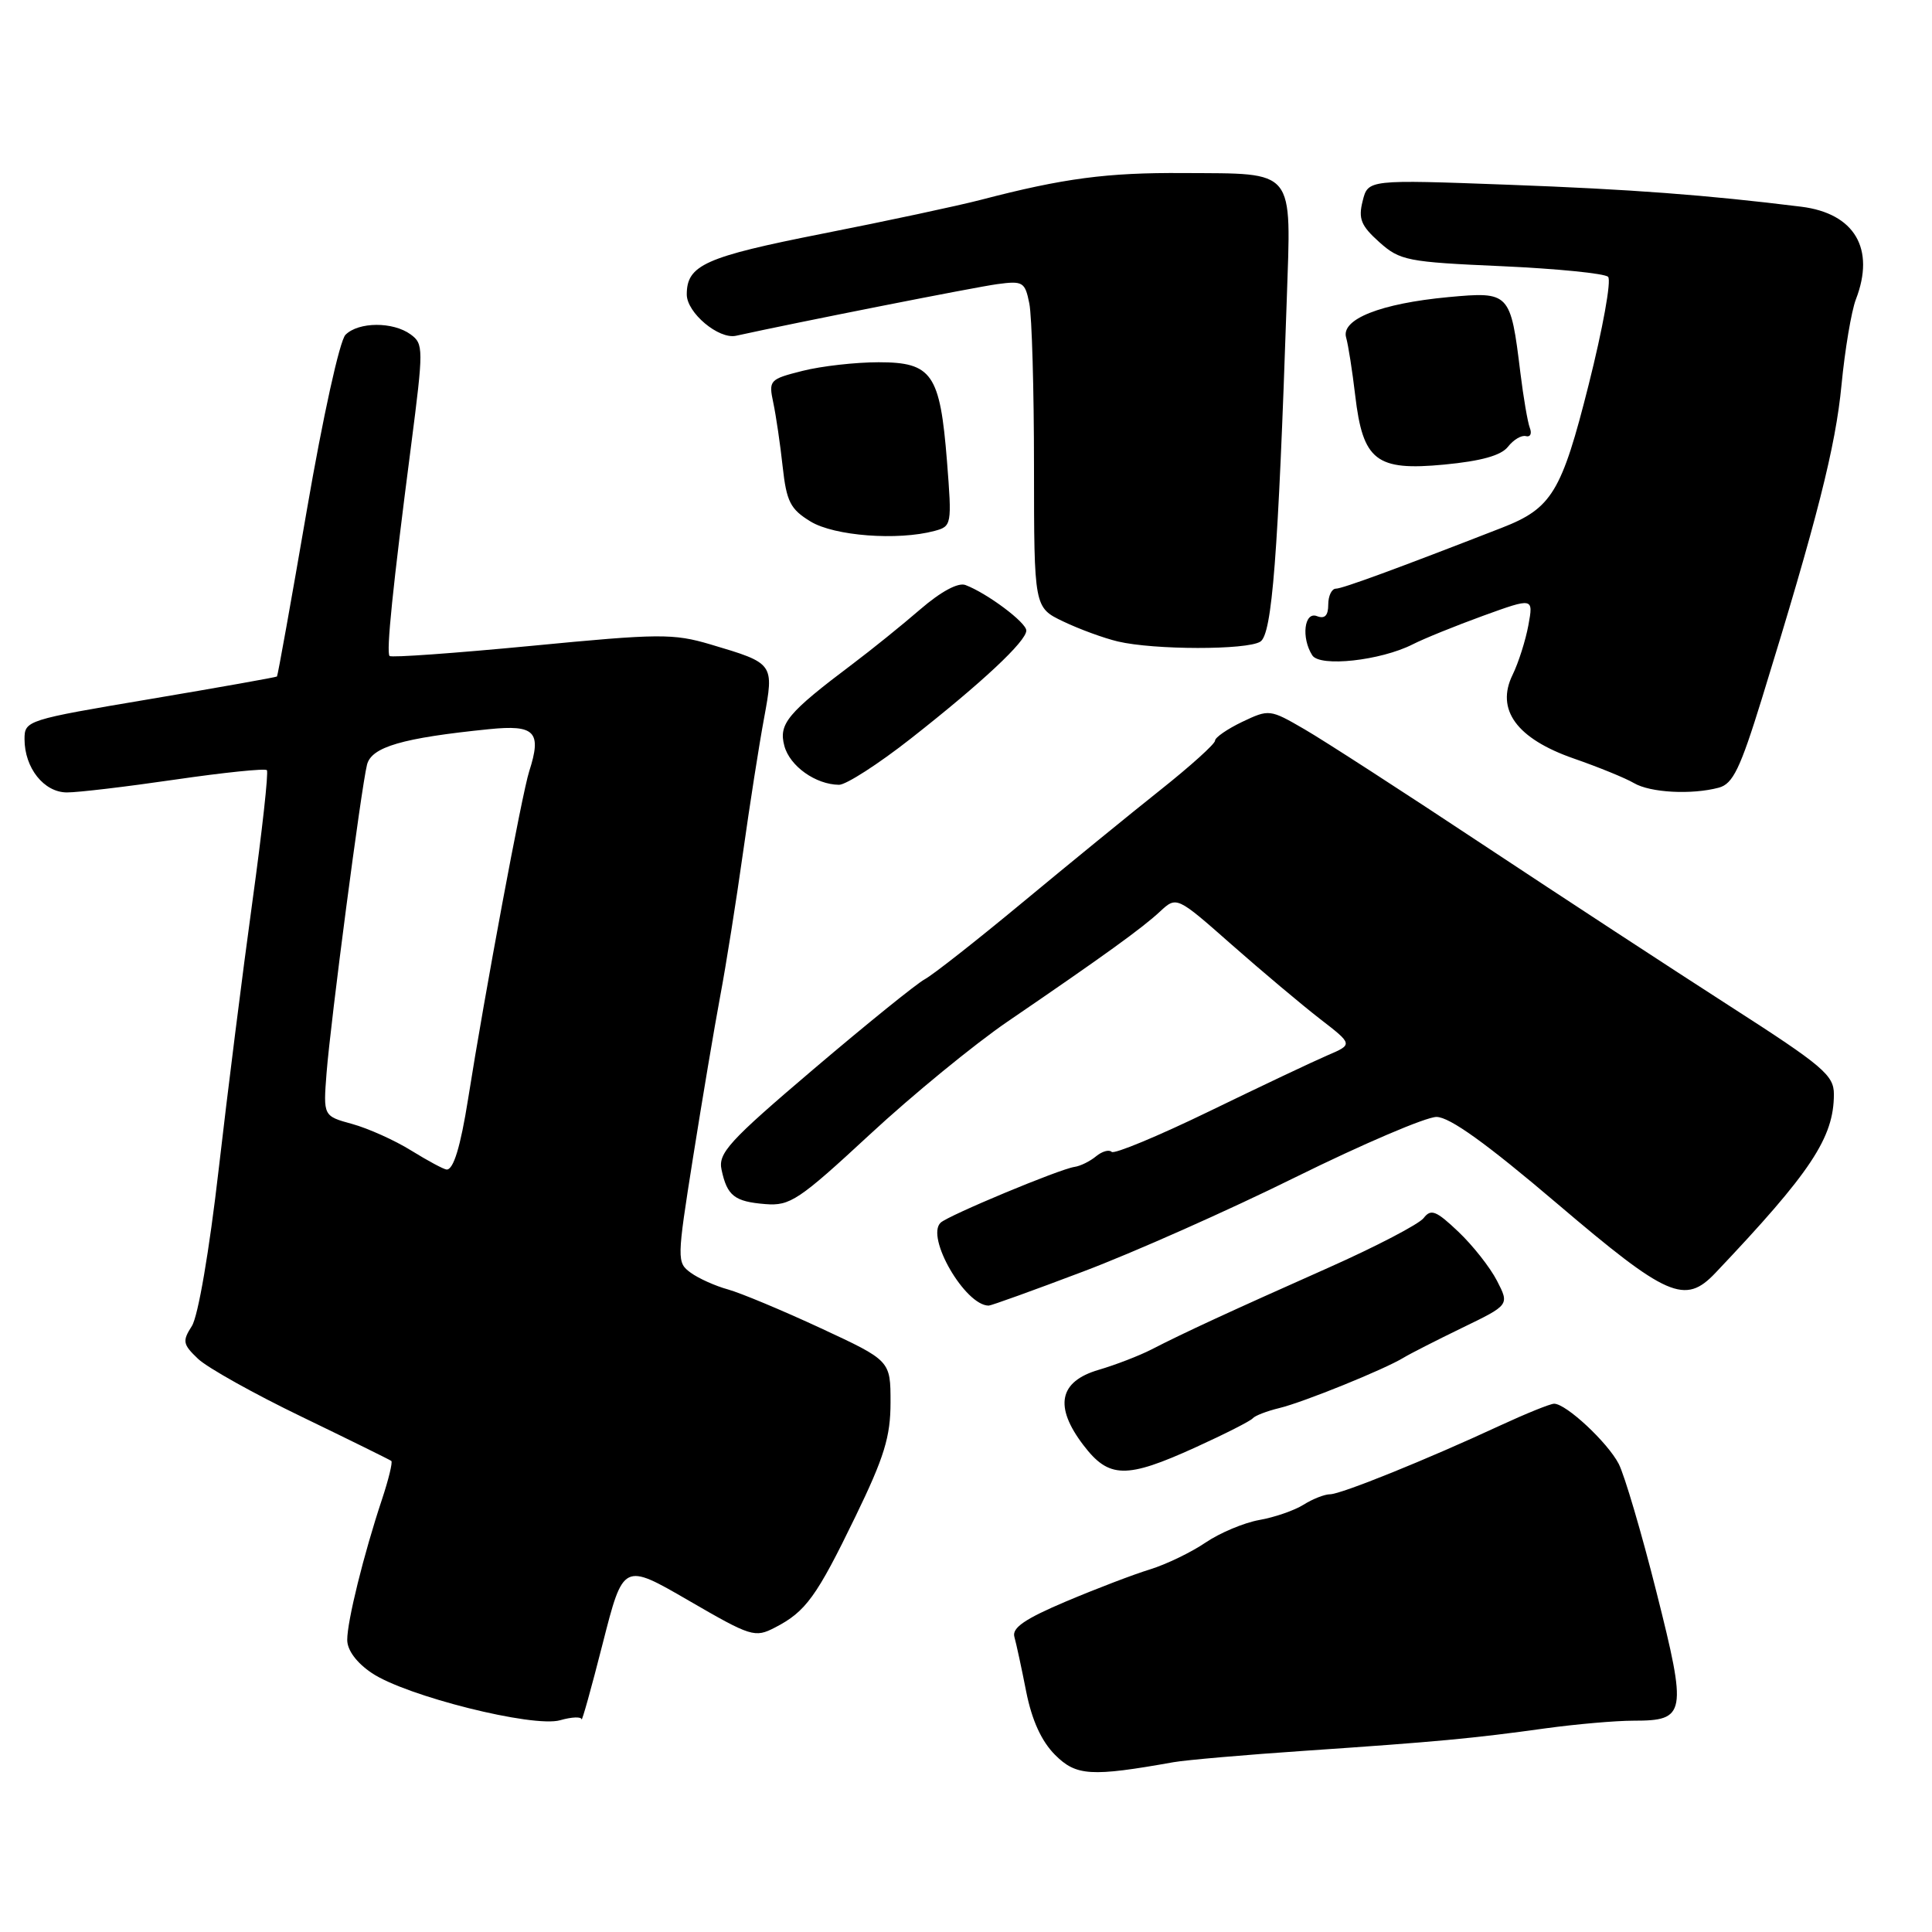 <?xml version="1.0" encoding="UTF-8" standalone="no"?>
<!DOCTYPE svg PUBLIC "-//W3C//DTD SVG 1.1//EN" "http://www.w3.org/Graphics/SVG/1.1/DTD/svg11.dtd" >
<svg xmlns="http://www.w3.org/2000/svg" xmlns:xlink="http://www.w3.org/1999/xlink" version="1.1" viewBox="0 0 256 256">
 <g >
 <path fill="currentColor"
d=" M 155.50 233.50 C 157.15 233.21 165.03 232.52 173.00 231.98 C 190.37 230.80 195.21 230.35 204.82 229.01 C 208.85 228.46 214.08 228.00 216.45 228.00 C 223.41 228.00 223.57 227.15 219.49 210.96 C 217.52 203.12 215.26 195.48 214.49 193.97 C 213.01 191.12 207.52 186.00 205.93 186.00 C 205.42 186.00 202.19 187.31 198.75 188.90 C 189.11 193.38 177.68 198.00 176.23 198.00 C 175.52 198.00 173.93 198.62 172.71 199.39 C 171.50 200.15 168.86 201.06 166.85 201.41 C 164.84 201.77 161.64 203.11 159.74 204.40 C 157.83 205.70 154.52 207.29 152.39 207.95 C 150.25 208.60 145.23 210.52 141.23 212.21 C 135.80 214.51 134.07 215.70 134.41 216.89 C 134.66 217.78 135.37 221.05 135.98 224.17 C 136.74 227.97 138.00 230.72 139.80 232.53 C 142.60 235.33 144.56 235.45 155.50 233.50 Z  M 77.06 227.82 C 77.10 228.19 78.36 223.68 79.86 217.78 C 82.59 207.06 82.59 207.06 91.25 212.08 C 99.53 216.88 100.02 217.04 102.70 215.65 C 106.77 213.55 108.20 211.58 113.36 200.93 C 117.17 193.08 118.00 190.37 118.00 185.83 C 118.00 180.29 118.00 180.29 108.77 176.00 C 103.69 173.64 98.15 171.33 96.47 170.86 C 94.79 170.40 92.56 169.40 91.52 168.64 C 89.68 167.29 89.68 166.95 91.83 153.38 C 93.04 145.75 94.66 136.12 95.43 132.00 C 96.21 127.88 97.56 119.33 98.45 113.00 C 99.34 106.67 100.59 98.66 101.24 95.18 C 102.58 87.88 102.60 87.90 94.15 85.39 C 89.22 83.93 87.36 83.94 70.41 85.58 C 60.29 86.55 51.84 87.16 51.62 86.92 C 51.16 86.43 52.02 77.96 54.47 59.06 C 56.13 46.17 56.13 45.57 54.41 44.31 C 52.08 42.61 47.51 42.63 45.78 44.36 C 45.01 45.13 42.79 55.22 40.66 67.58 C 38.59 79.60 36.81 89.53 36.70 89.64 C 36.59 89.74 29.02 91.09 19.88 92.63 C 3.53 95.38 3.25 95.47 3.25 97.94 C 3.25 101.76 5.83 105.00 8.87 105.00 C 10.31 105.01 16.77 104.24 23.21 103.30 C 29.66 102.36 35.12 101.80 35.36 102.05 C 35.60 102.30 34.73 110.15 33.44 119.50 C 32.15 128.85 30.14 144.82 28.97 155.00 C 27.73 165.77 26.25 174.42 25.42 175.71 C 24.14 177.71 24.22 178.13 26.25 180.06 C 27.49 181.23 33.67 184.69 40.00 187.74 C 46.33 190.80 51.66 193.43 51.85 193.58 C 52.05 193.74 51.49 196.04 50.61 198.69 C 48.18 206.00 46.00 214.84 46.01 217.30 C 46.01 218.66 47.25 220.33 49.26 221.68 C 53.79 224.74 70.65 228.96 74.22 227.94 C 75.75 227.50 77.03 227.45 77.06 227.82 Z  M 158.42 191.78 C 162.31 190.01 165.72 188.28 166.00 187.93 C 166.28 187.59 167.85 186.98 169.50 186.58 C 172.68 185.82 183.48 181.44 186.00 179.89 C 186.82 179.39 190.31 177.61 193.75 175.94 C 200.01 172.91 200.01 172.91 198.36 169.71 C 197.45 167.94 195.15 165.02 193.24 163.21 C 190.29 160.41 189.61 160.14 188.64 161.40 C 188.01 162.21 182.32 165.18 176.00 167.99 C 163.09 173.73 156.86 176.60 152.58 178.81 C 150.98 179.63 147.83 180.85 145.58 181.51 C 140.32 183.05 139.65 186.36 143.55 191.48 C 146.94 195.93 149.21 195.97 158.42 191.78 Z  M 143.54 168.48 C 150.12 166.00 162.78 160.38 171.67 155.98 C 180.56 151.59 188.96 148.00 190.34 148.00 C 192.08 148.00 196.95 151.50 206.35 159.50 C 220.92 171.90 223.26 172.93 227.30 168.67 C 239.98 155.30 243.00 150.74 243.00 144.98 C 243.00 142.47 241.55 141.24 229.25 133.34 C 221.69 128.48 206.95 118.84 196.50 111.92 C 186.05 104.99 175.41 98.11 172.85 96.63 C 168.27 93.97 168.16 93.96 164.60 95.65 C 162.62 96.60 161.00 97.72 161.00 98.14 C 161.00 98.57 157.74 101.51 153.75 104.68 C 149.76 107.85 141.55 114.55 135.50 119.57 C 129.45 124.59 123.61 129.18 122.53 129.76 C 121.44 130.35 114.82 135.70 107.81 141.66 C 96.58 151.21 95.13 152.80 95.61 155.00 C 96.35 158.46 97.32 159.22 101.43 159.55 C 104.68 159.81 105.86 159.03 115.24 150.34 C 120.88 145.11 129.10 138.38 133.50 135.37 C 146.30 126.63 151.35 122.98 153.70 120.79 C 155.91 118.74 155.91 118.74 163.20 125.17 C 167.22 128.71 172.48 133.13 174.89 135.00 C 179.28 138.39 179.28 138.39 175.89 139.84 C 174.03 140.64 166.97 143.98 160.20 147.27 C 153.44 150.55 147.63 152.96 147.30 152.63 C 146.96 152.29 146.03 152.56 145.24 153.21 C 144.45 153.87 143.16 154.51 142.38 154.62 C 140.38 154.91 125.68 161.04 124.64 162.01 C 122.62 163.91 127.89 173.00 131.01 173.00 C 131.33 173.00 136.97 170.97 143.54 168.48 Z  M 227.75 104.37 C 229.62 103.87 230.59 101.85 233.44 92.63 C 240.78 68.84 243.23 59.19 244.01 51.00 C 244.46 46.33 245.32 41.23 245.91 39.68 C 248.51 32.96 245.75 28.27 238.67 27.39 C 226.11 25.83 216.08 25.08 199.88 24.48 C 181.27 23.79 181.27 23.79 180.56 26.63 C 179.96 28.99 180.34 29.91 182.76 32.08 C 185.50 34.53 186.47 34.72 198.97 35.27 C 206.28 35.60 212.63 36.23 213.08 36.68 C 213.54 37.14 212.37 43.58 210.50 51.00 C 206.92 65.22 205.62 67.36 199.01 69.93 C 185.10 75.35 177.87 78.00 177.02 78.00 C 176.46 78.00 176.00 78.95 176.00 80.11 C 176.00 81.57 175.54 82.04 174.50 81.64 C 172.82 80.99 172.40 84.51 173.88 86.83 C 174.88 88.42 182.92 87.54 187.19 85.38 C 188.67 84.62 192.88 82.92 196.53 81.59 C 203.19 79.18 203.19 79.18 202.52 82.84 C 202.15 84.85 201.21 87.81 200.43 89.41 C 198.16 94.03 200.97 97.88 208.54 100.51 C 211.82 101.65 215.40 103.11 216.50 103.76 C 218.67 105.04 224.15 105.33 227.75 104.37 Z  M 120.68 97.87 C 130.13 90.45 136.00 84.96 135.99 83.55 C 135.99 82.48 130.79 78.60 127.93 77.52 C 126.96 77.15 124.68 78.38 121.93 80.75 C 119.49 82.86 115.47 86.10 113.00 87.96 C 104.34 94.48 103.15 95.91 103.93 98.83 C 104.65 101.52 108.08 103.96 111.18 103.99 C 112.11 103.99 116.39 101.24 120.68 97.87 Z  M 167.00 85.02 C 168.56 84.04 169.36 73.70 170.50 39.78 C 171.09 22.15 171.80 23.02 156.81 22.93 C 146.68 22.86 140.93 23.62 130.00 26.47 C 126.97 27.26 117.53 29.28 109.00 30.96 C 93.41 34.04 91.00 35.12 91.00 39.02 C 91.00 41.44 95.24 45.00 97.53 44.49 C 105.67 42.70 129.19 38.05 132.14 37.65 C 135.54 37.19 135.82 37.36 136.39 40.21 C 136.73 41.88 137.01 51.63 137.01 61.88 C 137.02 80.50 137.02 80.50 140.89 82.35 C 143.02 83.37 146.27 84.56 148.13 85.00 C 152.92 86.13 165.22 86.15 167.00 85.02 Z  M 123.83 70.35 C 126.11 69.74 126.14 69.54 125.48 61.11 C 124.56 49.53 123.50 48.00 116.42 48.00 C 113.38 48.00 108.84 48.51 106.35 49.14 C 101.95 50.25 101.83 50.38 102.47 53.39 C 102.83 55.10 103.39 58.91 103.71 61.86 C 104.22 66.48 104.73 67.47 107.40 69.10 C 110.54 71.02 118.95 71.66 123.83 70.35 Z  M 199.82 59.19 C 200.55 58.26 201.61 57.63 202.19 57.79 C 202.77 57.95 203.01 57.46 202.71 56.70 C 202.42 55.94 201.86 52.66 201.46 49.41 C 200.15 38.72 200.05 38.62 191.91 39.37 C 182.94 40.21 177.66 42.30 178.37 44.73 C 178.65 45.70 179.19 49.15 179.57 52.38 C 180.59 61.06 182.34 62.42 191.37 61.56 C 196.27 61.09 198.91 60.36 199.82 59.19 Z  M 54.50 152.46 C 52.30 151.09 48.77 149.51 46.66 148.93 C 42.83 147.88 42.83 147.88 43.27 142.19 C 43.82 135.22 47.86 104.40 48.63 101.33 C 49.22 98.97 53.31 97.78 64.80 96.62 C 70.90 96.00 71.81 96.96 70.12 102.21 C 69.18 105.12 64.23 131.64 62.02 145.65 C 61.02 151.94 60.09 155.01 59.18 154.97 C 58.81 154.95 56.70 153.82 54.50 152.46 Z "/>
</g>
</svg>
